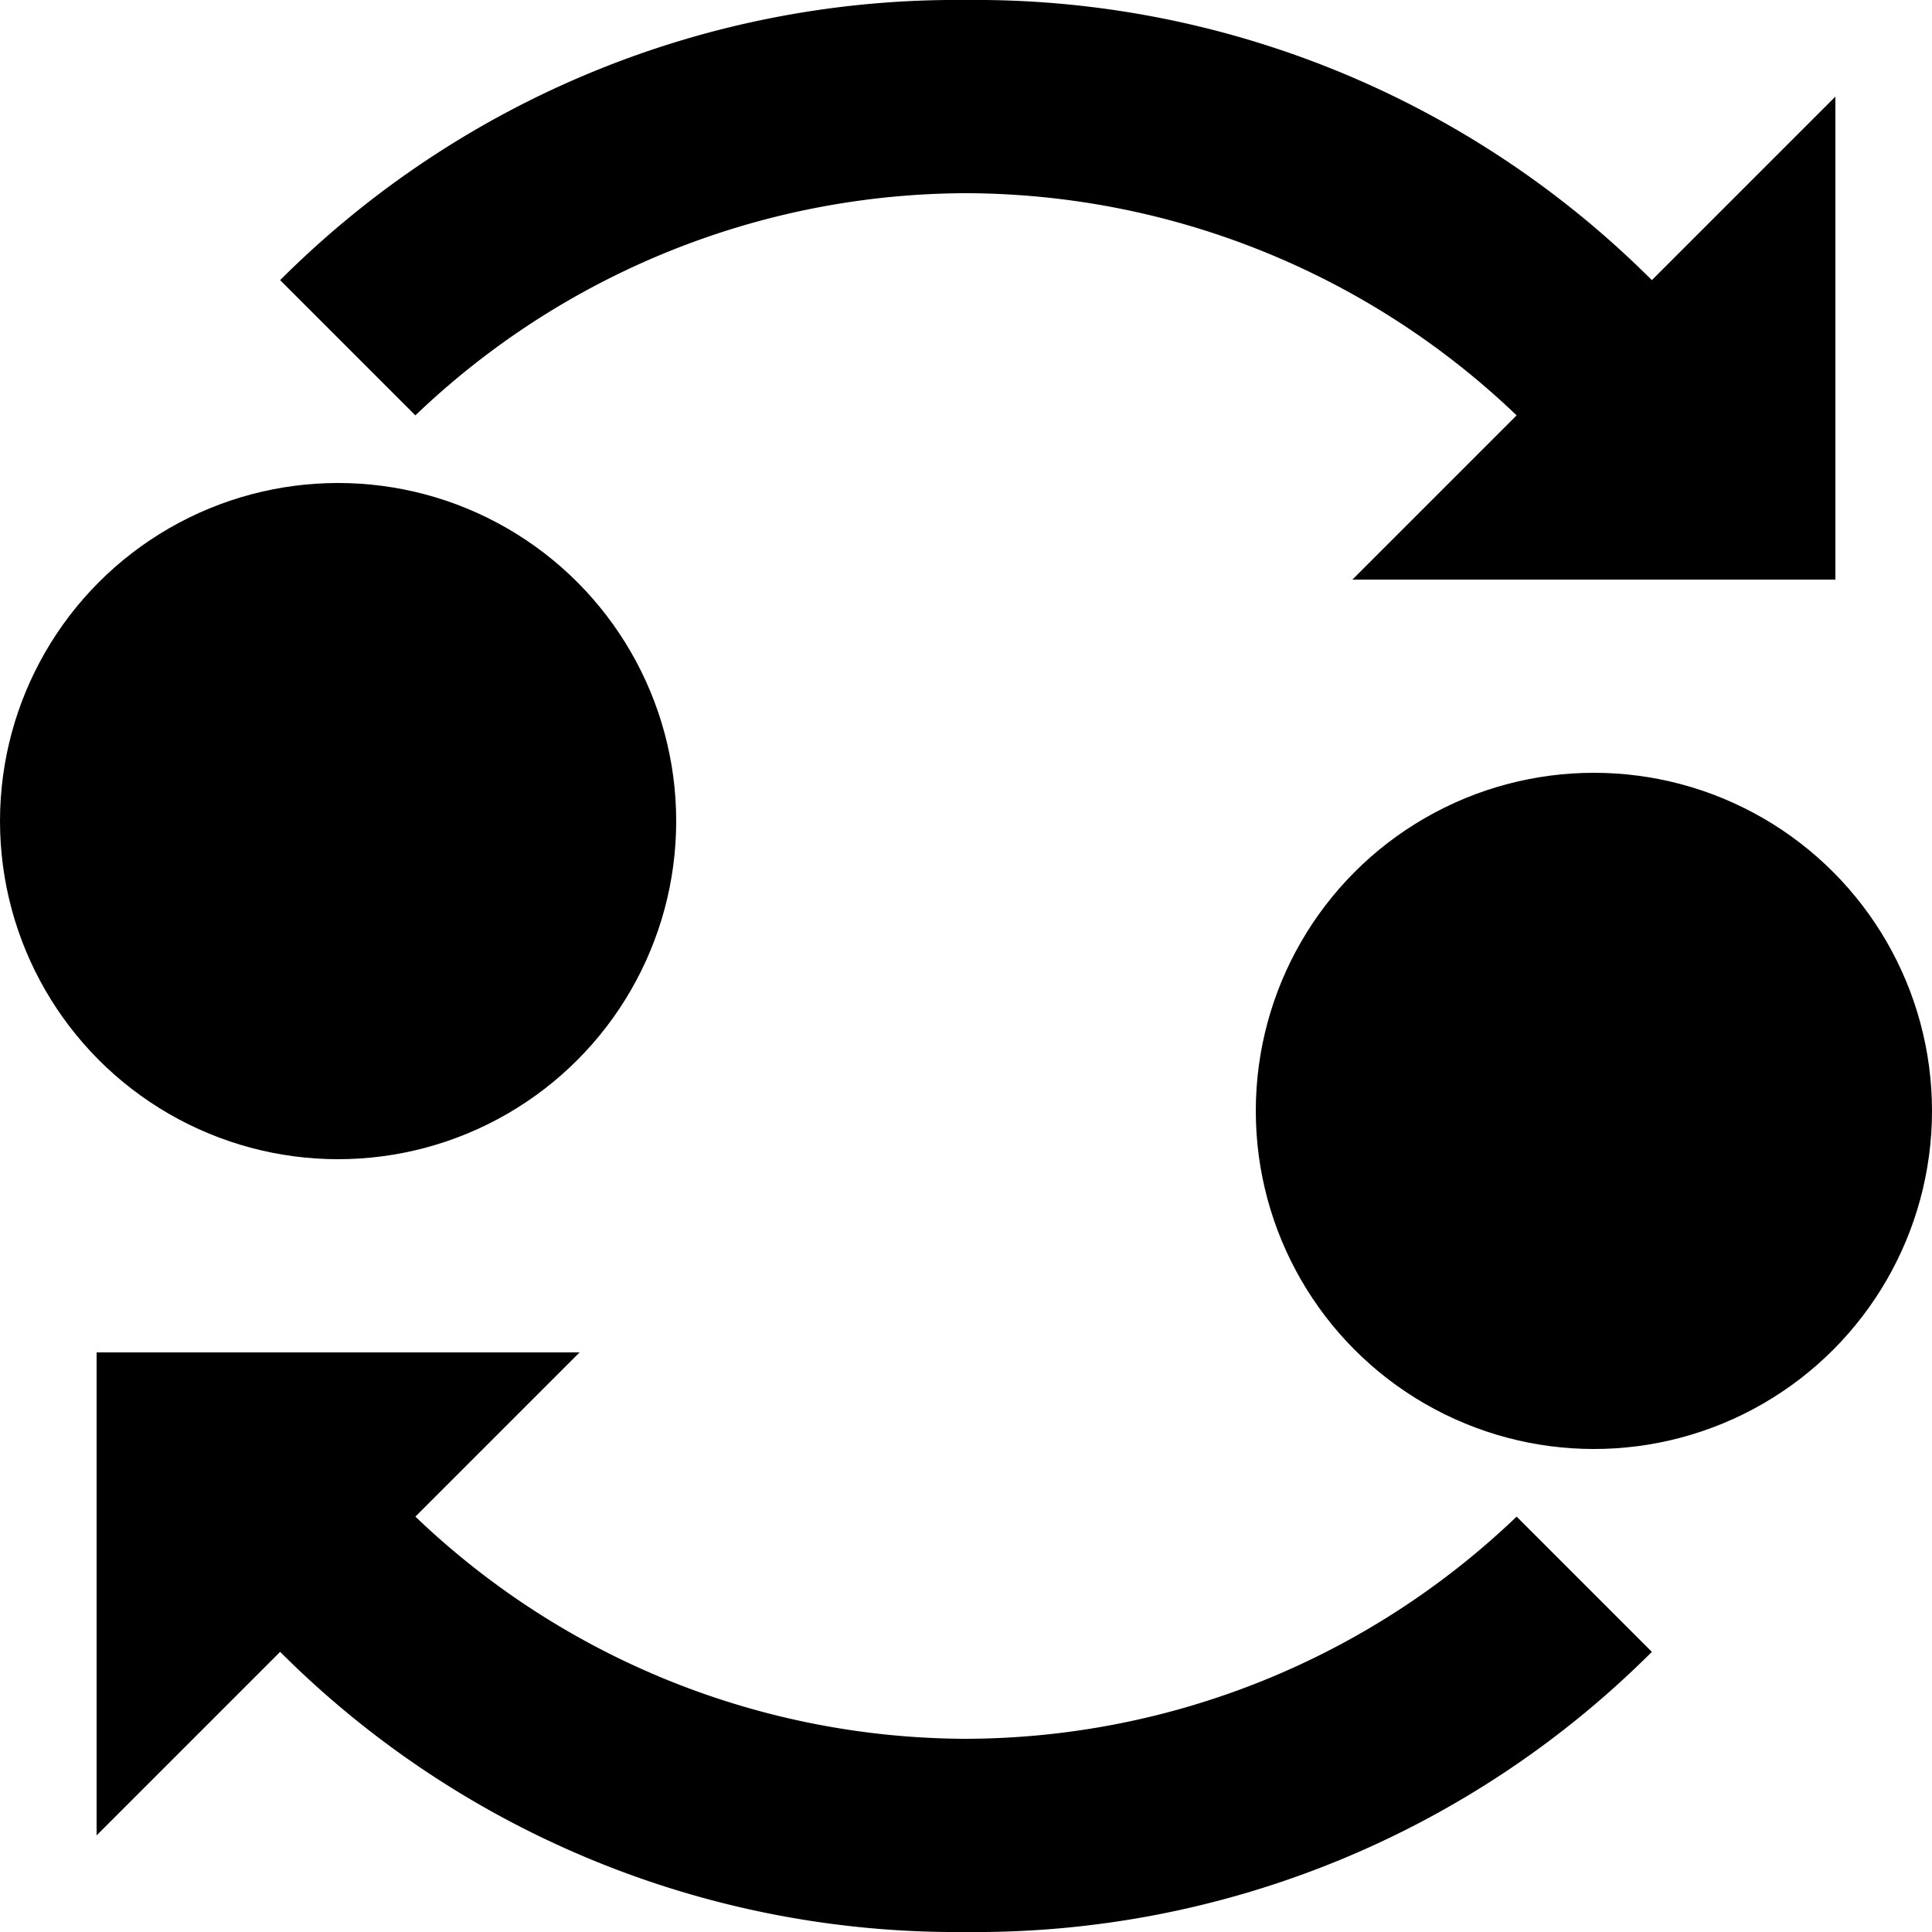 <svg xmlns="http://www.w3.org/2000/svg" viewBox="0 0 20 20">
  <g>
    <path class="cls-1" d="M12,4a8.27,8.27,0,0,1,5.7,2.3L16,8h5V3L19.1,4.9A9.9,9.9,0,0,0,12,2h0A9.9,9.9,0,0,0,4.9,4.9L6.3,6.3A8.27,8.27,0,0,1,12,4Z" transform="translate(-2 -2)"/>
    <path class="cls-1" d="M12,20a8.27,8.27,0,0,1-5.7-2.3h0L8,16H3v5l1.9-1.9h0A9.9,9.9,0,0,0,12,22a9.9,9.9,0,0,0,7.1-2.9l-1.4-1.4A8.27,8.27,0,0,1,12,20Z" transform="translate(-2 -2)"/>
    <circle class="cls-1" cx="3.5" cy="8.5" r="3.5"/>
    <circle class="cls-1" cx="16.5" cy="11.5" r="3.5"/>
  </g>
</svg>
